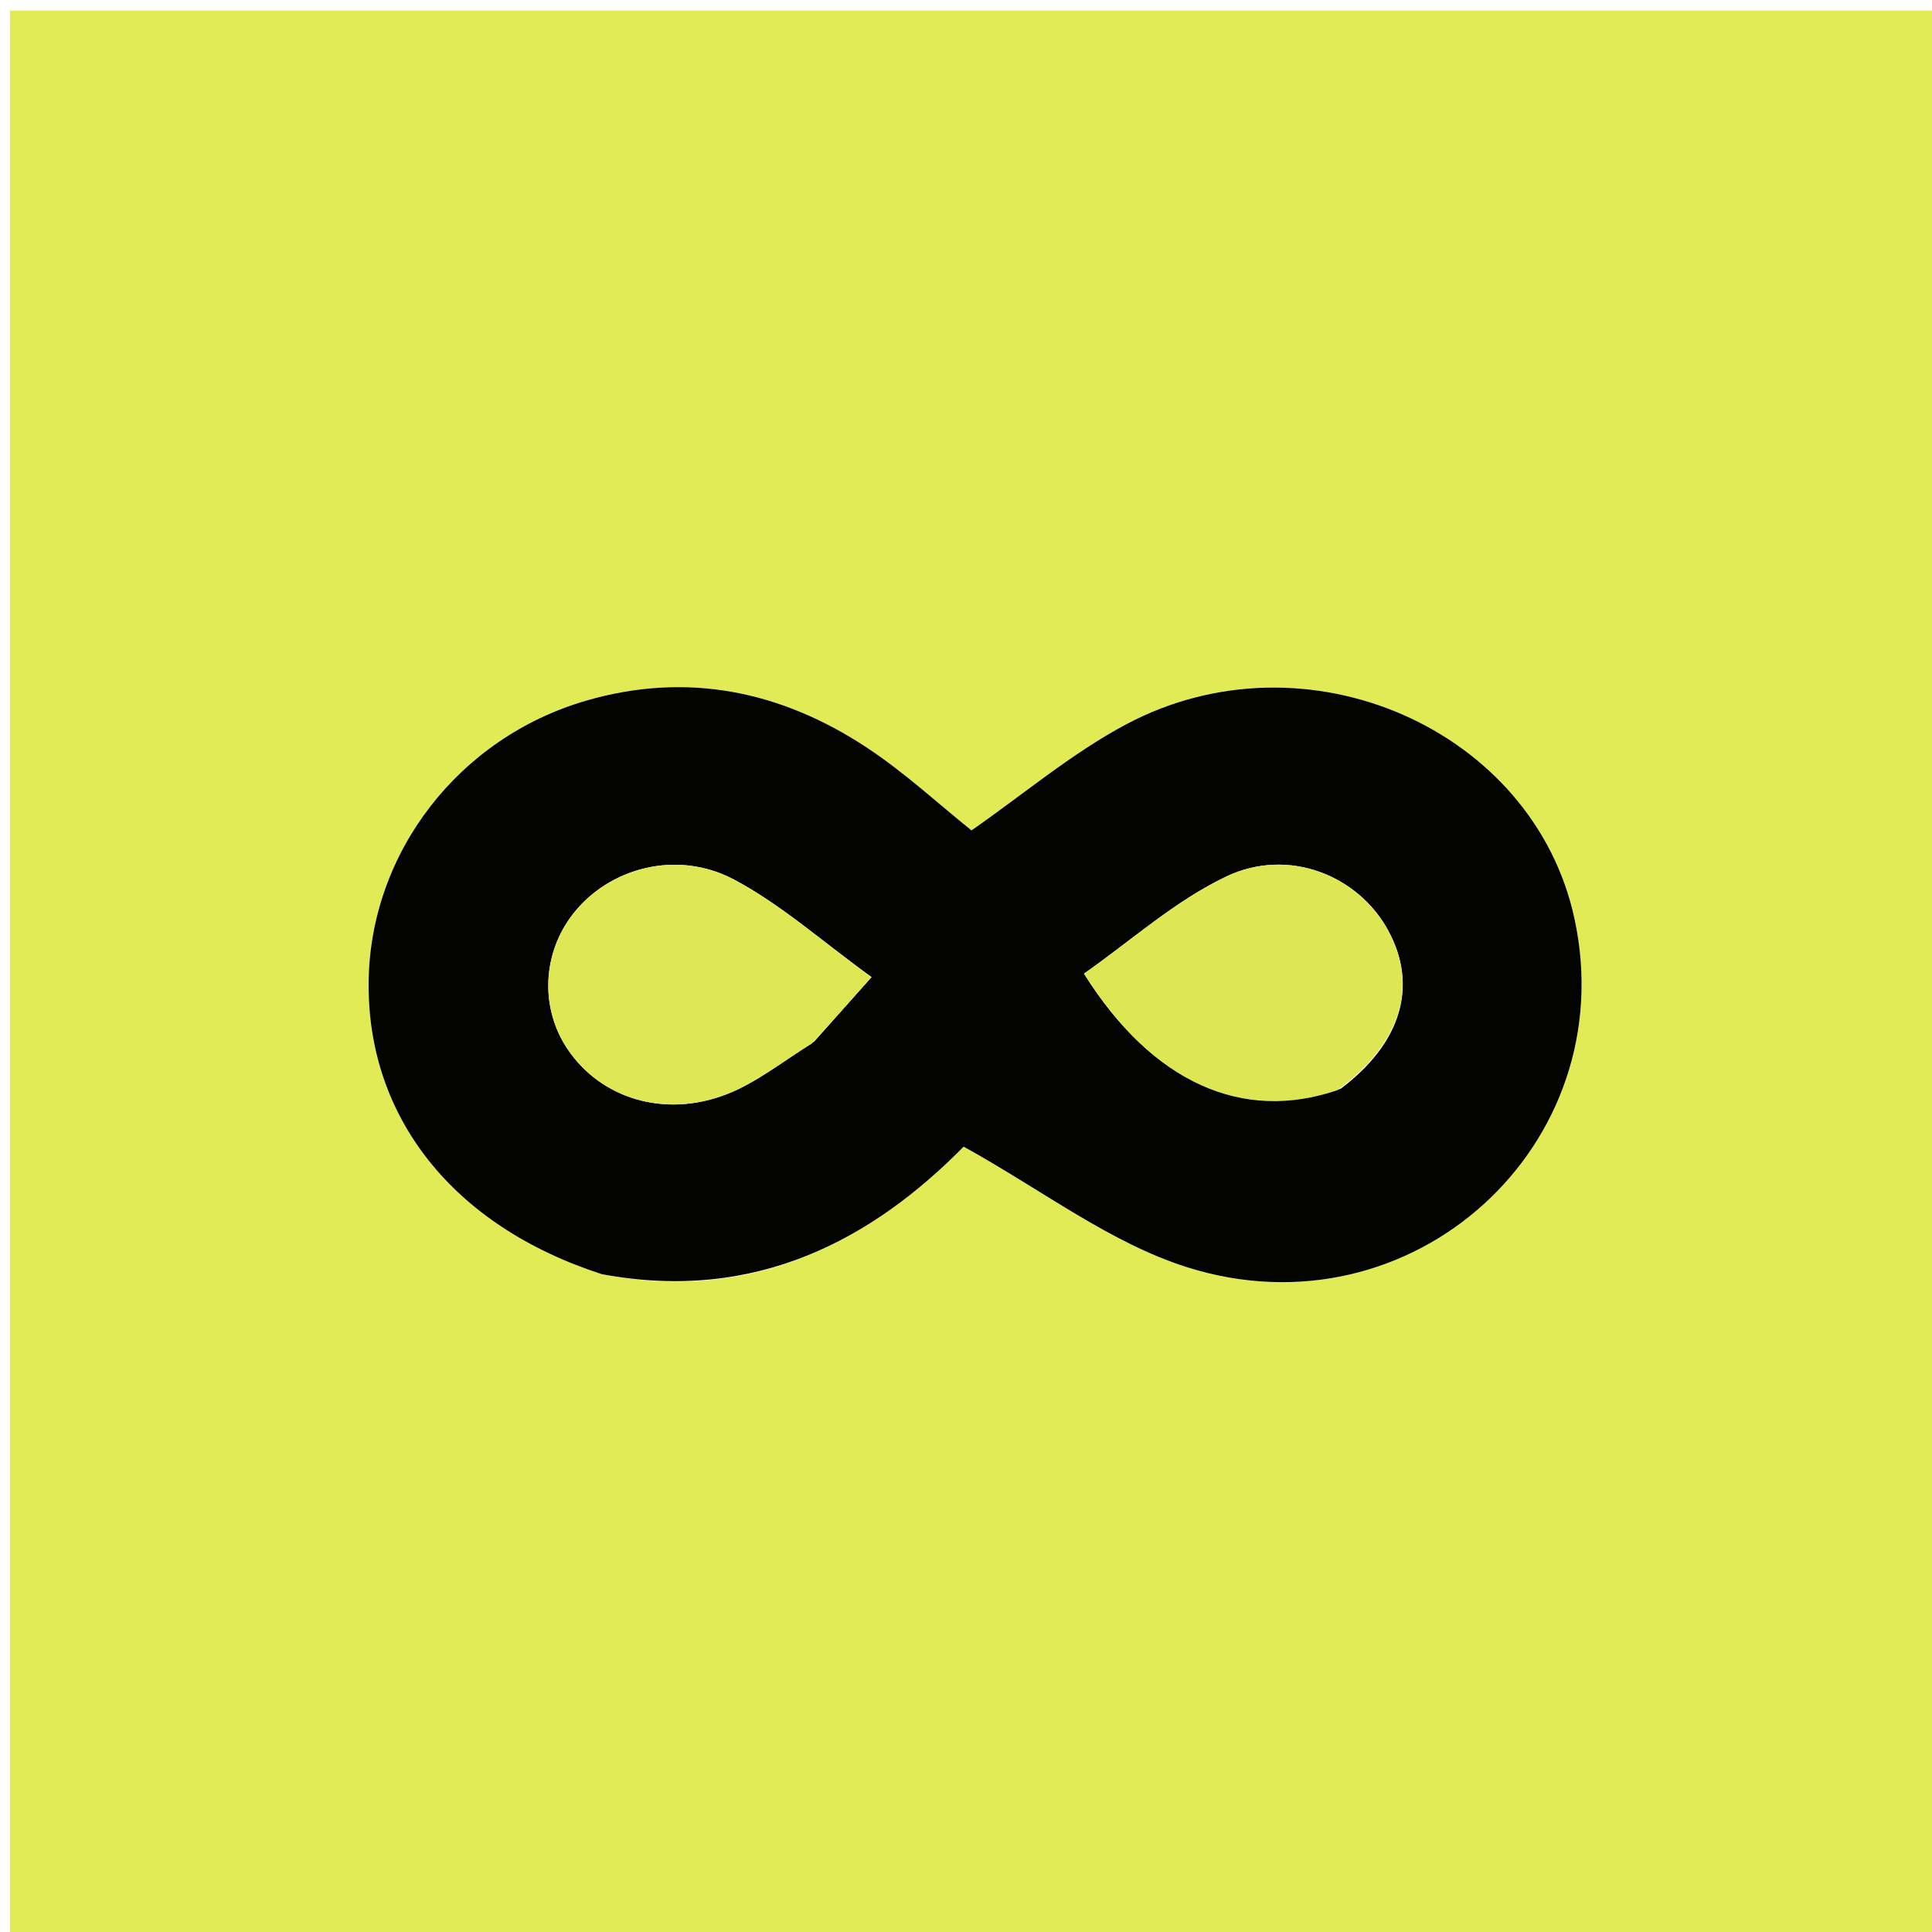 <svg version="1.1" id="Layer_1" xmlns="http://www.w3.org/2000/svg" xmlns:xlink="http://www.w3.org/1999/xlink" x="0px" y="0px"
	 width="100%" viewBox="0 0 200 200" enable-background="new 0 0 200 200" xml:space="preserve">
<path fill="#E1EB55" opacity="1" stroke="none" 
	d="
M101,201 
	C67.354,201 34.208,201 1.031,201 
	C1.031,134.396 1.031,67.792 1.031,1.094 
	C67.562,1.094 134.125,1.094 200.844,1.094 
	C200.844,67.666 200.844,134.333 200.844,201 
	C167.792,201 134.646,201 101,201 
M62.711,131.974 
	C78.336,134.902 90.414,128.19 99.756,118.701 
	C107.919,123.21 114.947,128.683 122.909,131.19 
	C146.221,138.531 168.025,118.488 162.997,95.132 
	C158.763,75.459 135.184,65.066 116.554,74.996 
	C110.921,77.998 105.943,82.228 100.57,85.962 
	C97.237,83.297 93.701,80.009 89.727,77.386 
	C80.84,71.52 71.114,69.508 60.703,72.524 
	C47.481,76.355 38.325,88.268 38.161,101.612 
	C37.989,115.61 46.87,126.914 62.711,131.974 
z"/>
<path fill="#030401" opacity="1" stroke="none" 
	d="
M62.304,131.901 
	C46.87,126.914 37.989,115.61 38.161,101.612 
	C38.325,88.268 47.481,76.355 60.703,72.524 
	C71.114,69.508 80.84,71.52 89.727,77.386 
	C93.701,80.009 97.237,83.297 100.57,85.962 
	C105.943,82.228 110.921,77.998 116.554,74.996 
	C135.184,65.066 158.763,75.459 162.997,95.132 
	C168.025,118.488 146.221,138.531 122.909,131.19 
	C114.947,128.683 107.919,123.21 99.756,118.701 
	C90.414,128.19 78.336,134.902 62.304,131.901 
M138.804,112.697 
	C145.059,107.993 146.83,102.079 143.707,96.327 
	C140.617,90.634 133.388,87.669 126.935,90.74 
	C121.606,93.277 117.041,97.417 112.213,100.793 
	C119.346,112.132 128.638,116.202 138.804,112.697 
M84.293,107.816 
	C86.011,105.884 87.729,103.951 90.218,101.151 
	C85.097,97.448 80.868,93.643 75.993,91.056 
	C70.047,87.899 63.009,89.85 59.299,94.637 
	C56.122,98.735 55.904,104.368 58.758,108.612 
	C62.173,113.689 68.74,115.772 75.194,113.285 
	C78.233,112.114 80.899,109.975 84.293,107.816 
z"/>
<path fill="#DDE754" opacity="1" stroke="none" 
	d="
M138.436,112.857 
	C128.638,116.202 119.346,112.132 112.213,100.793 
	C117.041,97.417 121.606,93.277 126.935,90.74 
	C133.388,87.669 140.617,90.634 143.707,96.327 
	C146.83,102.079 145.059,107.993 138.436,112.857 
z"/>
<path fill="#DEE854" opacity="1" stroke="none" 
	d="
M84.013,108.045 
	C80.899,109.975 78.233,112.114 75.194,113.285 
	C68.74,115.772 62.173,113.689 58.758,108.612 
	C55.904,104.368 56.122,98.735 59.299,94.637 
	C63.009,89.85 70.047,87.899 75.993,91.056 
	C80.868,93.643 85.097,97.448 90.218,101.151 
	C87.729,103.951 86.011,105.884 84.013,108.045 
z"/>
</svg>